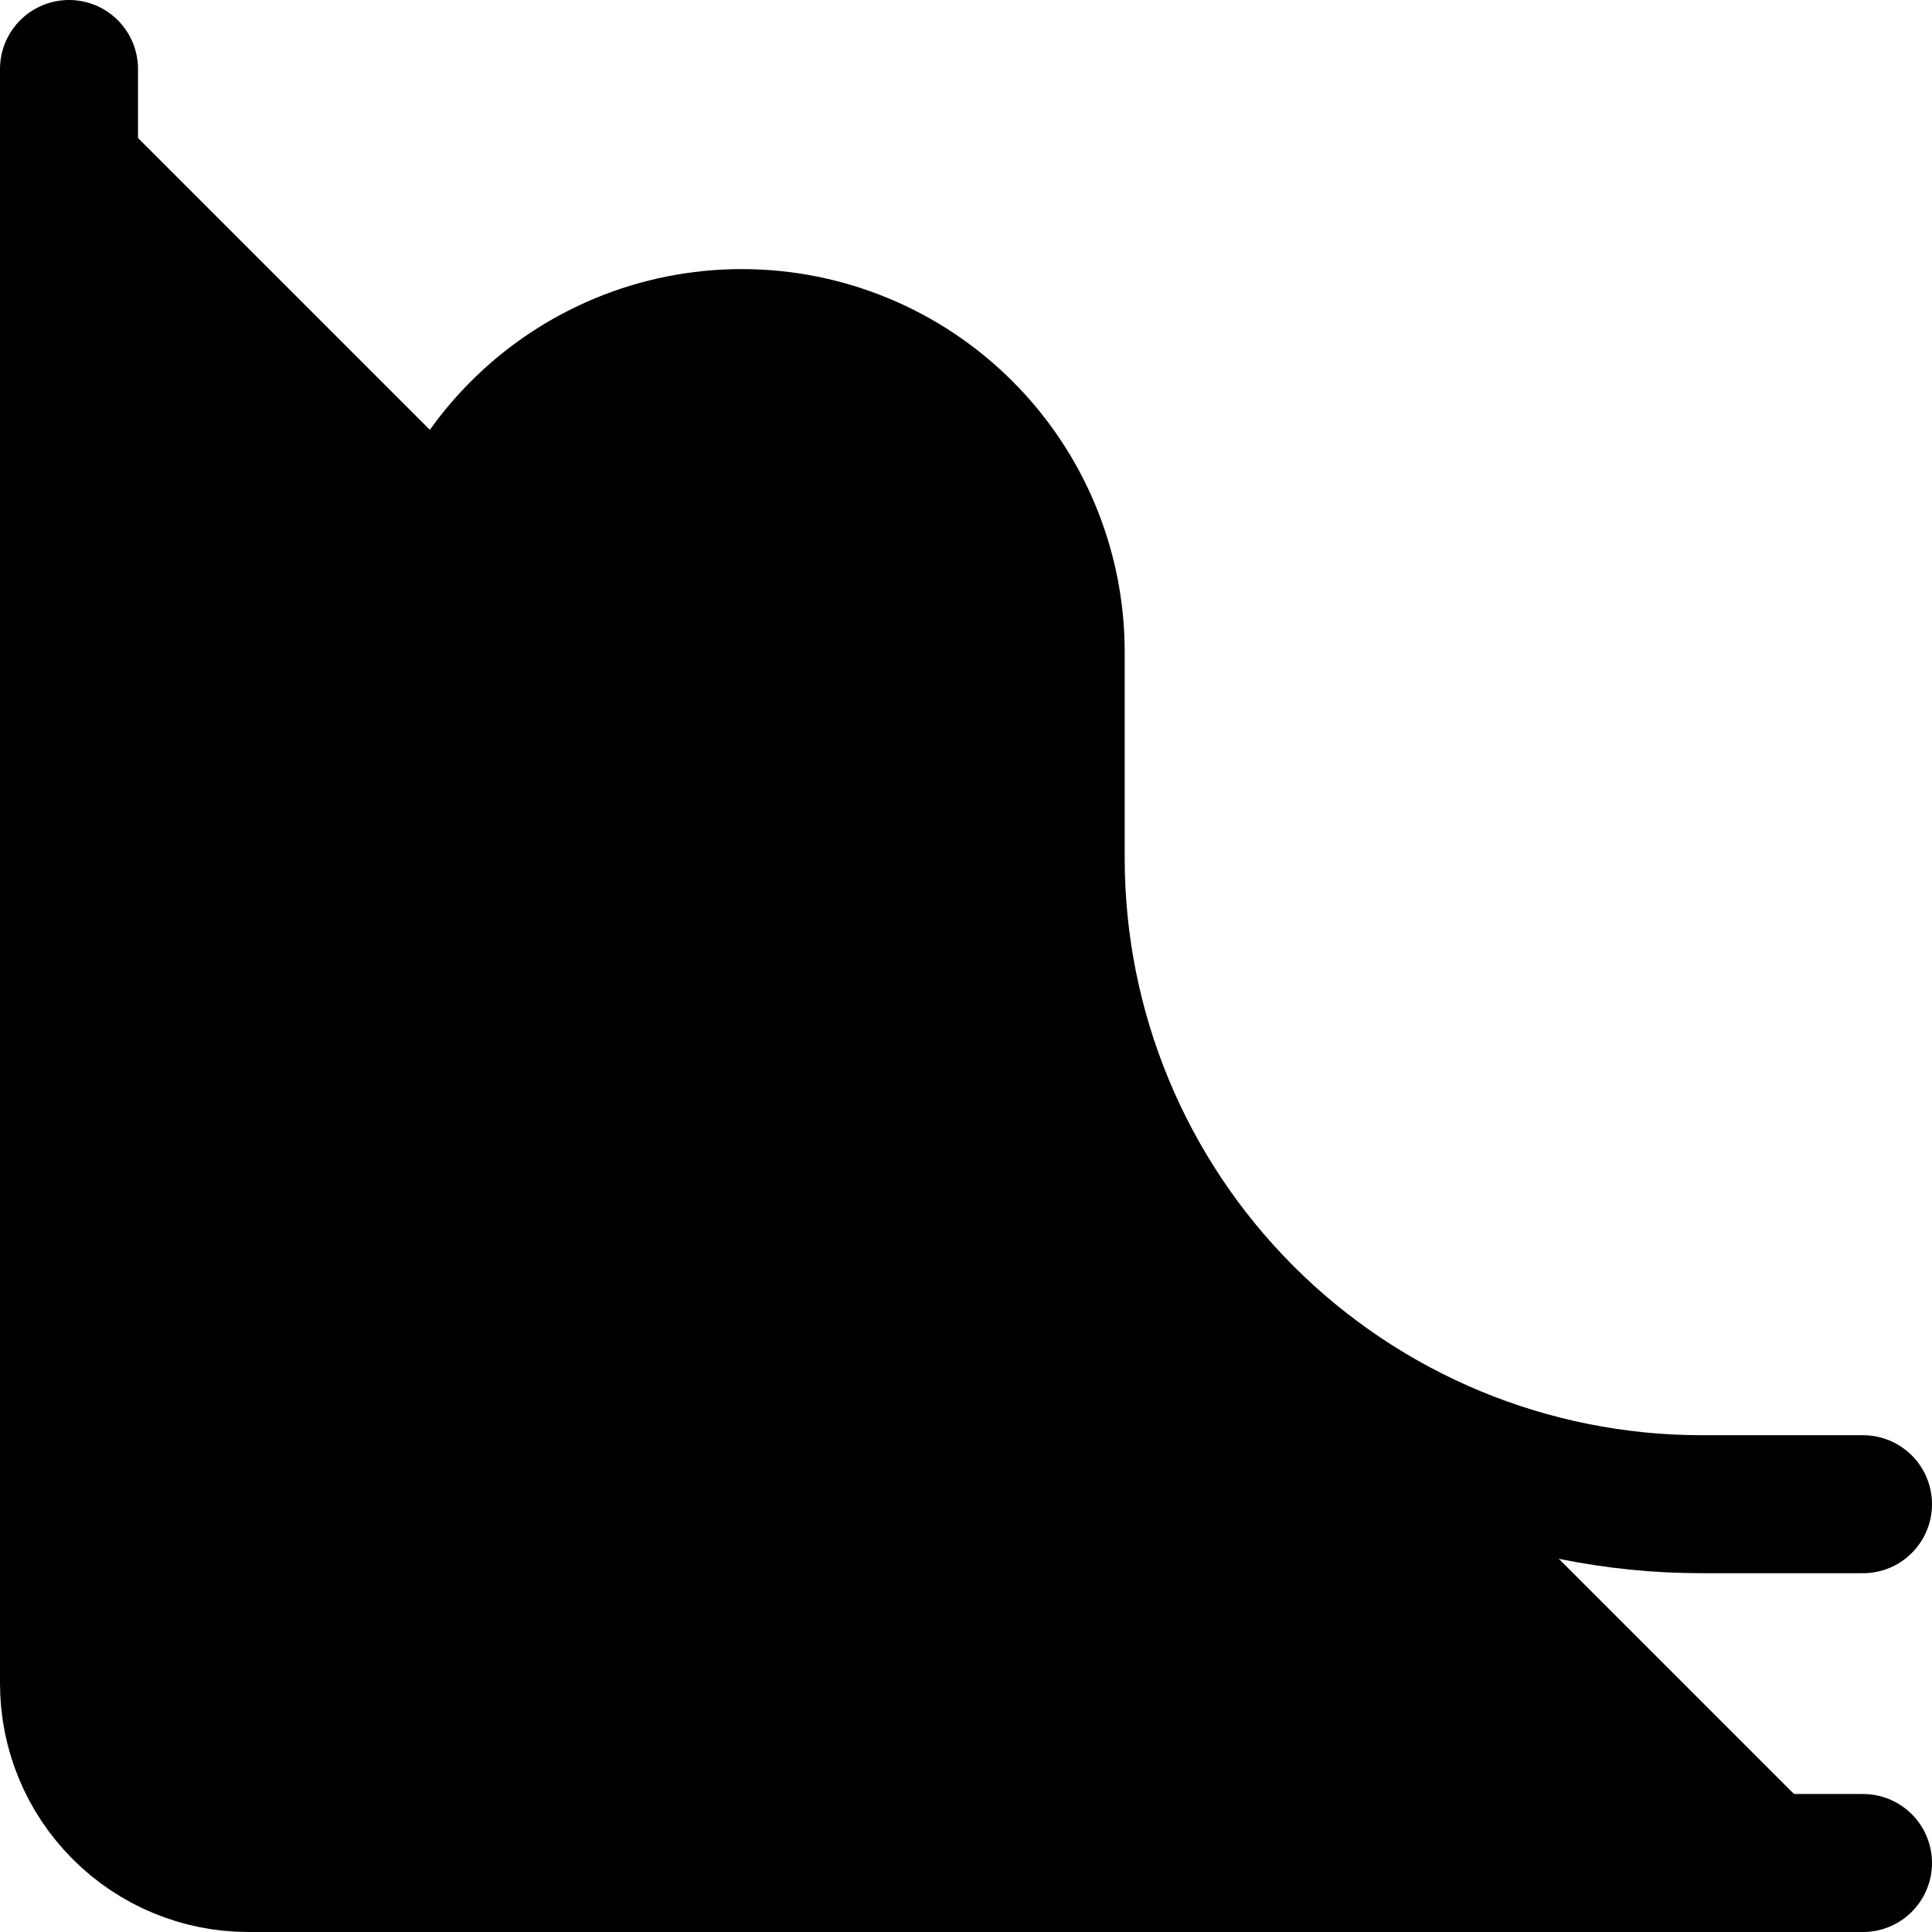 <svg width="28" height="28" viewBox="0 0 28 28" xmlns="http://www.w3.org/2000/svg">
<path d="M1 1V24.4C1 25.09 1.274 25.751 1.762 26.238C2.249 26.726 2.91 27 3.6 27H27" stroke="black" stroke-width="2" stroke-linecap="round" stroke-linejoin="round"/>
<path d="M6.2 21.8V9.45C6.2 8.243 6.679 7.086 7.533 6.233C8.386 5.379 9.543 4.9 10.75 4.9C11.957 4.9 13.114 5.379 13.967 6.233C14.821 7.086 15.3 8.243 15.3 9.45V12.44C15.3 14.922 16.286 17.303 18.041 19.058C19.797 20.814 22.177 21.8 24.66 21.8H27" stroke="black" stroke-width="2" stroke-linecap="round" stroke-linejoin="round"/>
</svg>
